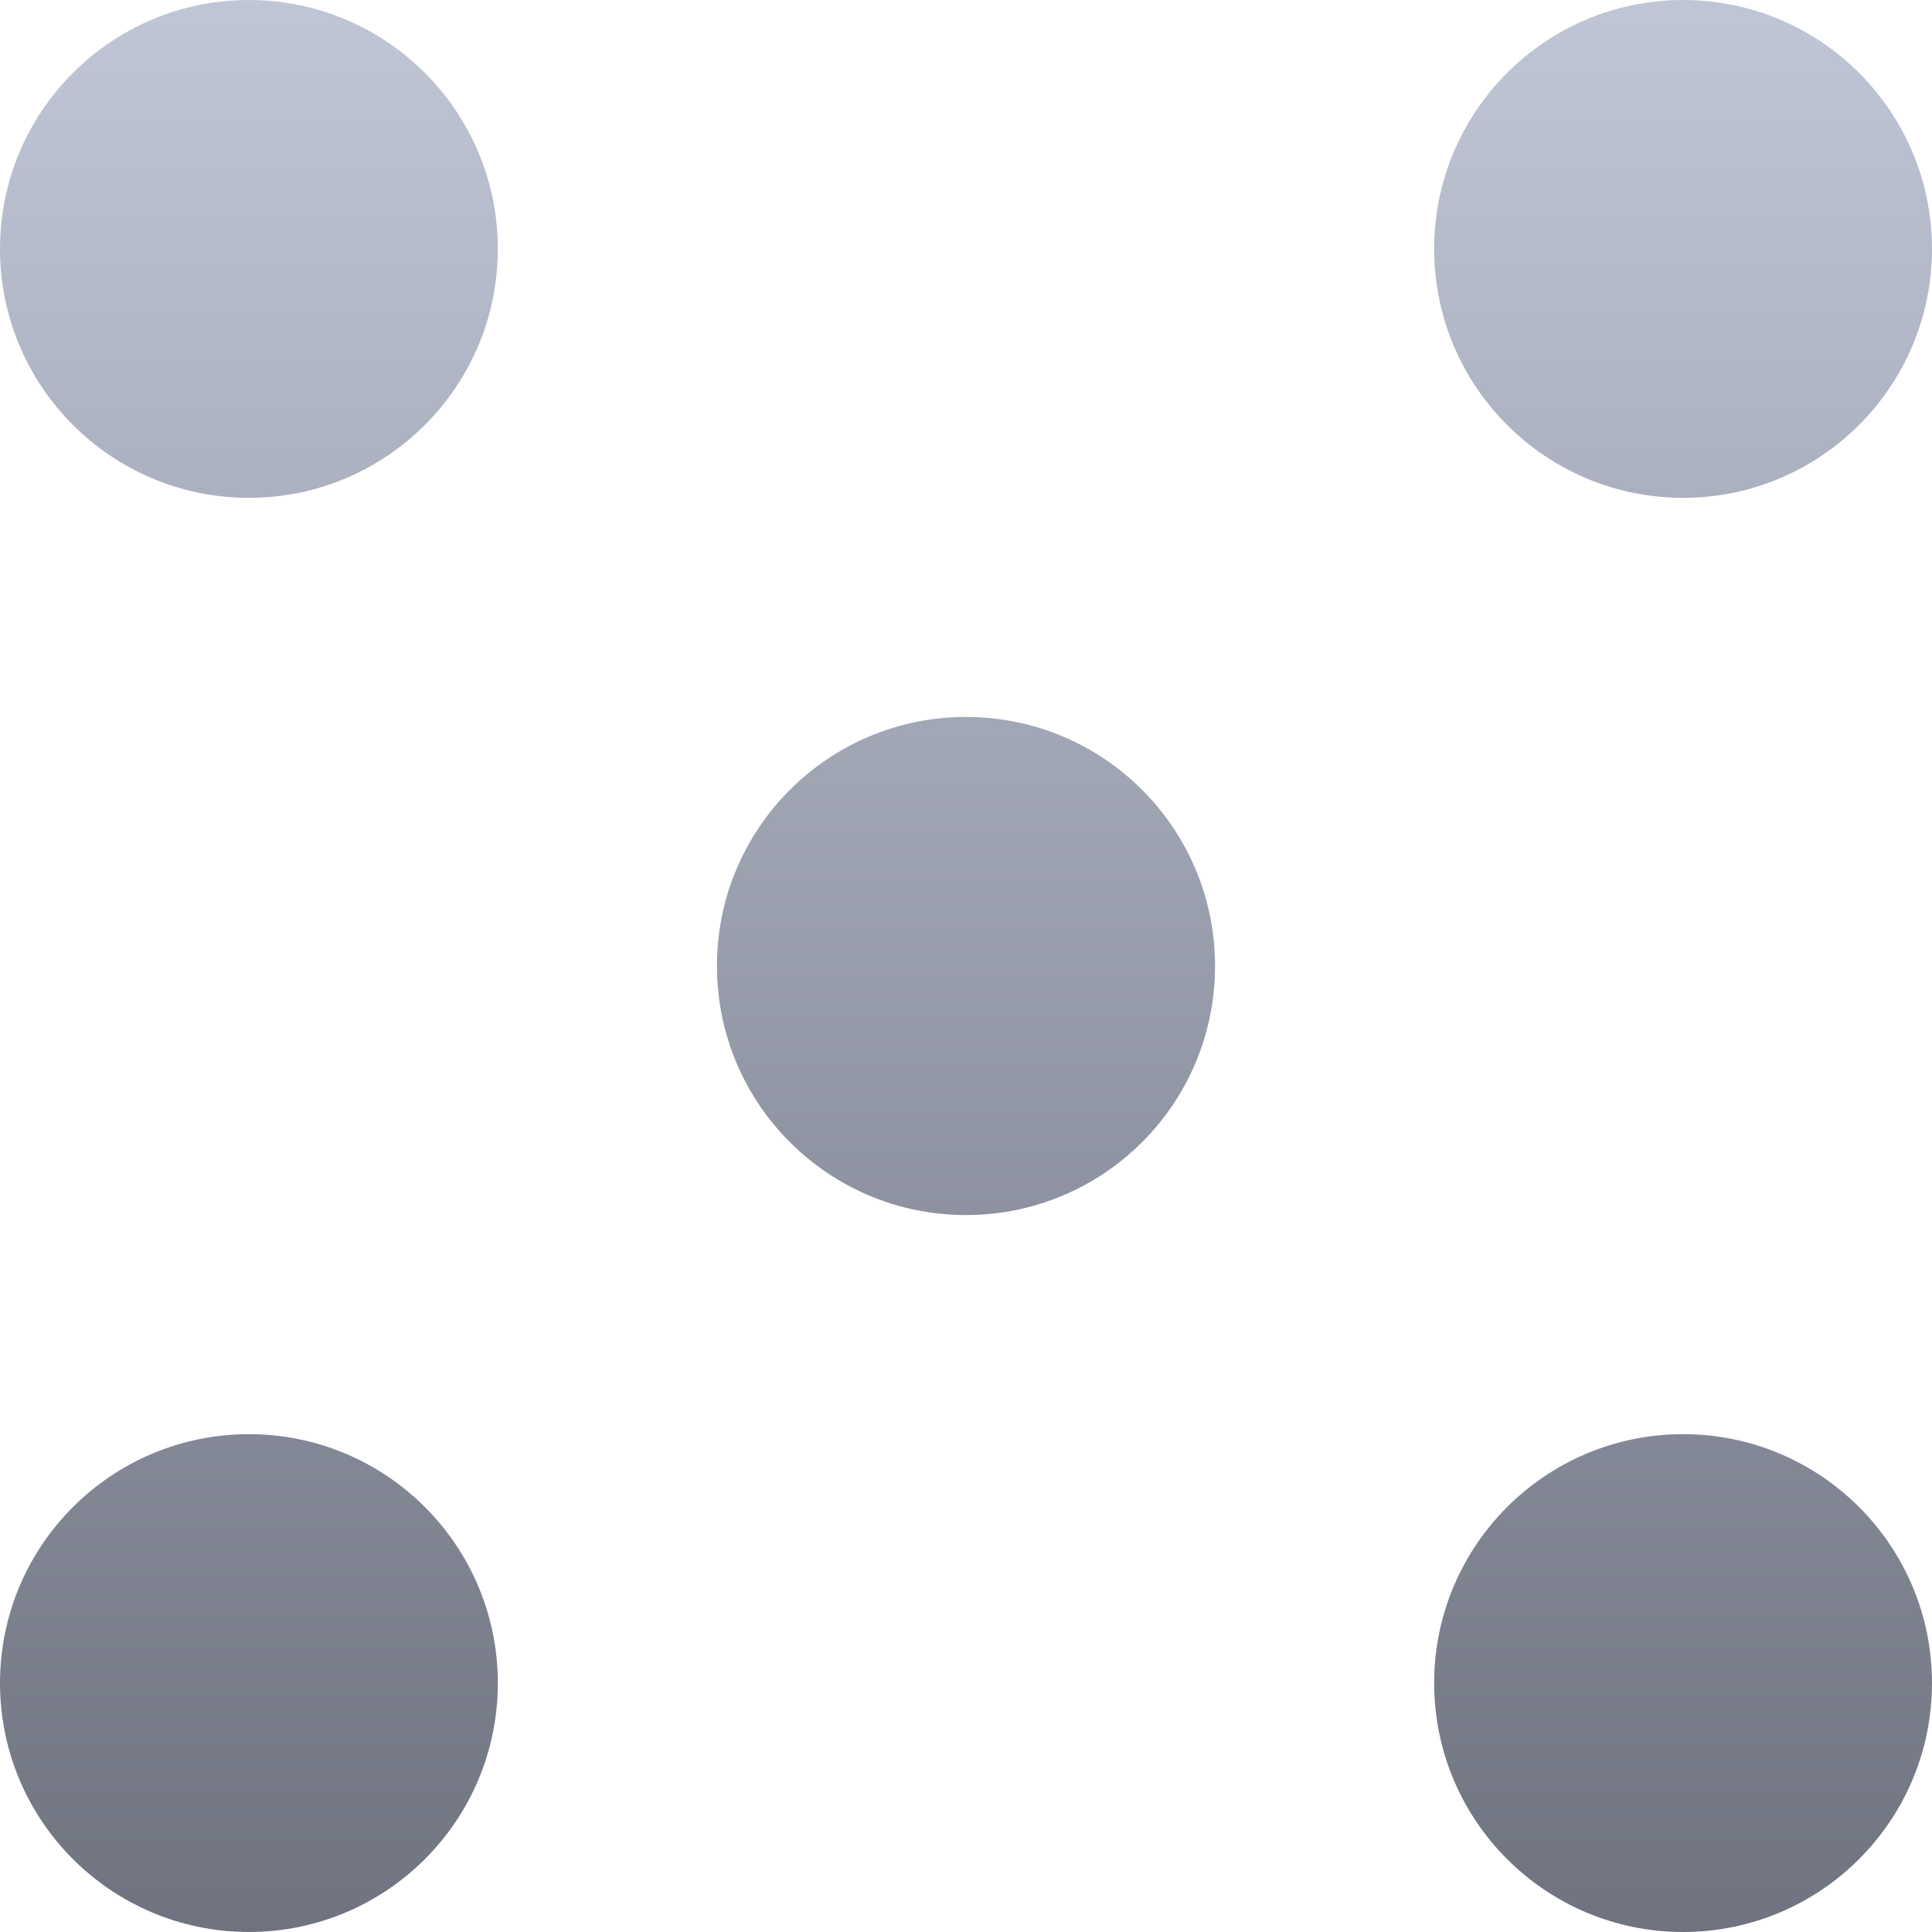<svg xmlns="http://www.w3.org/2000/svg" xmlns:xlink="http://www.w3.org/1999/xlink" width="64" height="64" viewBox="0 0 64 64" version="1.1"><defs><linearGradient id="linear0" gradientUnits="userSpaceOnUse" x1="0" y1="0" x2="0" y2="1" gradientTransform="matrix(64,0,0,64,0,0)"><stop offset="0" style="stop-color:#c1c6d6;stop-opacity:1;"/><stop offset="1" style="stop-color:#6f7380;stop-opacity:1;"/></linearGradient></defs><g id="surface1"><path style=" stroke:none;fill-rule:evenodd;fill:url(#linear0);" d="M 8.25 0 C 3.691 0 0 3.691 0 8.25 C 0.004 12.805 3.695 16.492 8.25 16.492 C 12.801 16.488 16.488 12.801 16.492 8.25 C 16.492 3.695 12.805 0.004 8.25 0 Z M 55.75 0 C 51.195 0.004 47.508 3.695 47.508 8.25 C 47.512 12.801 51.199 16.488 55.75 16.492 C 60.305 16.492 63.996 12.805 64 8.25 C 64 3.691 60.309 0 55.75 0 Z M 32 23.75 C 27.441 23.75 23.75 27.441 23.75 32 C 23.75 36.559 27.441 40.25 32 40.25 C 36.559 40.25 40.25 36.559 40.25 32 C 40.25 27.441 36.559 23.75 32 23.75 Z M 8.25 47.508 C 3.695 47.508 0.004 51.195 0 55.75 C 0 60.309 3.691 64 8.25 64 C 12.805 63.996 16.492 60.305 16.492 55.75 C 16.488 51.199 12.801 47.512 8.25 47.508 Z M 55.75 47.508 C 51.199 47.512 47.512 51.199 47.508 55.75 C 47.508 60.305 51.195 63.996 55.75 64 C 60.309 64 64 60.309 64 55.75 C 63.996 51.195 60.305 47.508 55.75 47.508 Z M 55.75 47.508 "/></g></svg>
